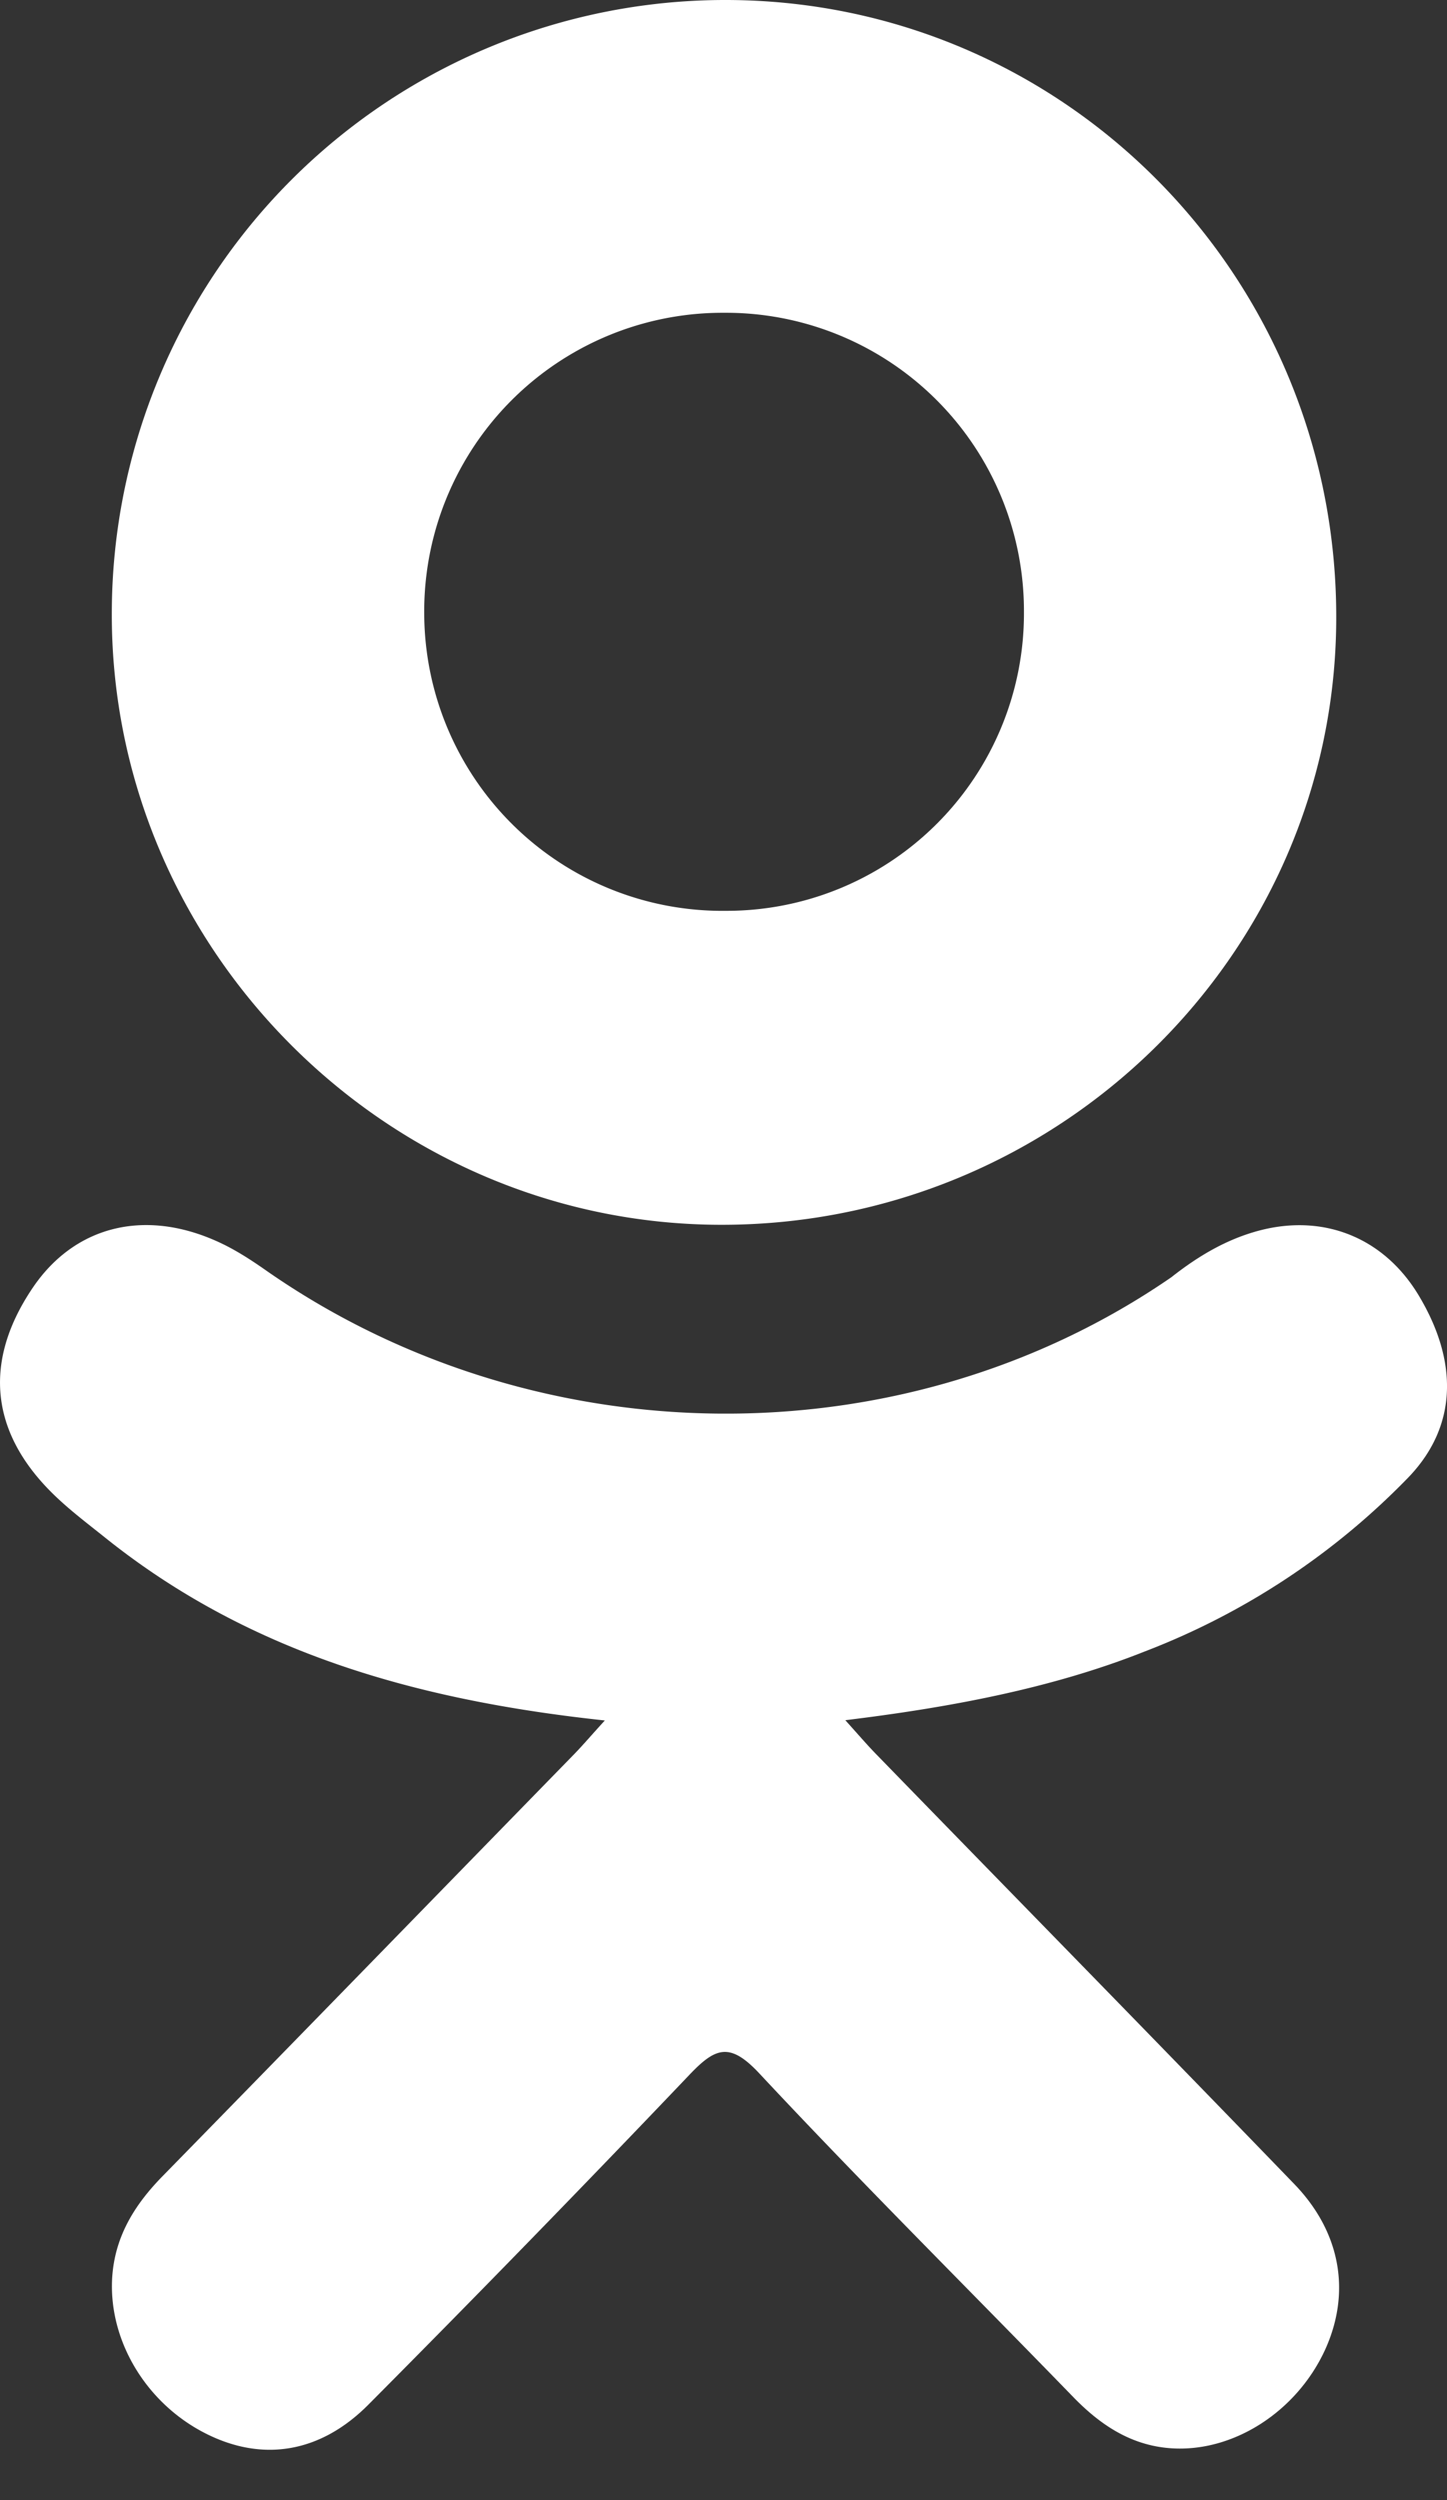 <svg width="11" height="19" xmlns="http://www.w3.org/2000/svg" xmlns:xlink="http://www.w3.org/1999/xlink"><rect width="100%" height="100%" fill="#333333" stroke="none"/><defs><path d="M677.598 3068.075c-1.42-.152-2.7-.51-3.797-1.388-.136-.109-.276-.214-.4-.336-.48-.472-.528-1.012-.149-1.569.325-.476.87-.603 1.437-.33.11.053.214.12.315.19 2.043 1.437 4.85 1.477 6.9.065.203-.16.42-.29.672-.356.49-.128.946.056 1.209.494.3.5.296.989-.074 1.378a5.562 5.562 0 0 1-2.007 1.327c-.716.285-1.501.428-2.278.523.117.13.172.195.246.27 1.055 1.085 2.114 2.165 3.165 3.253.359.37.433.83.236 1.262-.216.47-.698.781-1.172.748-.3-.021-.533-.174-.741-.388-.796-.82-1.607-1.625-2.387-2.46-.227-.243-.336-.197-.536.014a163.93 163.93 0 0 1-2.434 2.5c-.367.371-.805.438-1.231.226-.453-.225-.742-.698-.72-1.174.016-.322.17-.568.386-.788 1.044-1.067 2.085-2.137 3.127-3.205.069-.071.133-.147.233-.256z" id="a"/><path d="M680.784 3059.645a2.266 2.266 0 0 0-2.277-2.268 2.269 2.269 0 0 0-2.282 2.295 2.266 2.266 0 0 0 2.294 2.25 2.26 2.26 0 0 0 2.265-2.277zm-2.314 4.663c-2.547-.009-4.635-2.117-4.62-4.664a4.664 4.664 0 0 1 4.676-4.644c2.576.007 4.645 2.112 4.632 4.714-.013 2.542-2.116 4.603-4.688 4.594z" id="b"/></defs><g transform="translate(-673 -3055)" fill="#fff"><use xlink:href="#a"/><use xlink:href="#b"/></g></svg>
